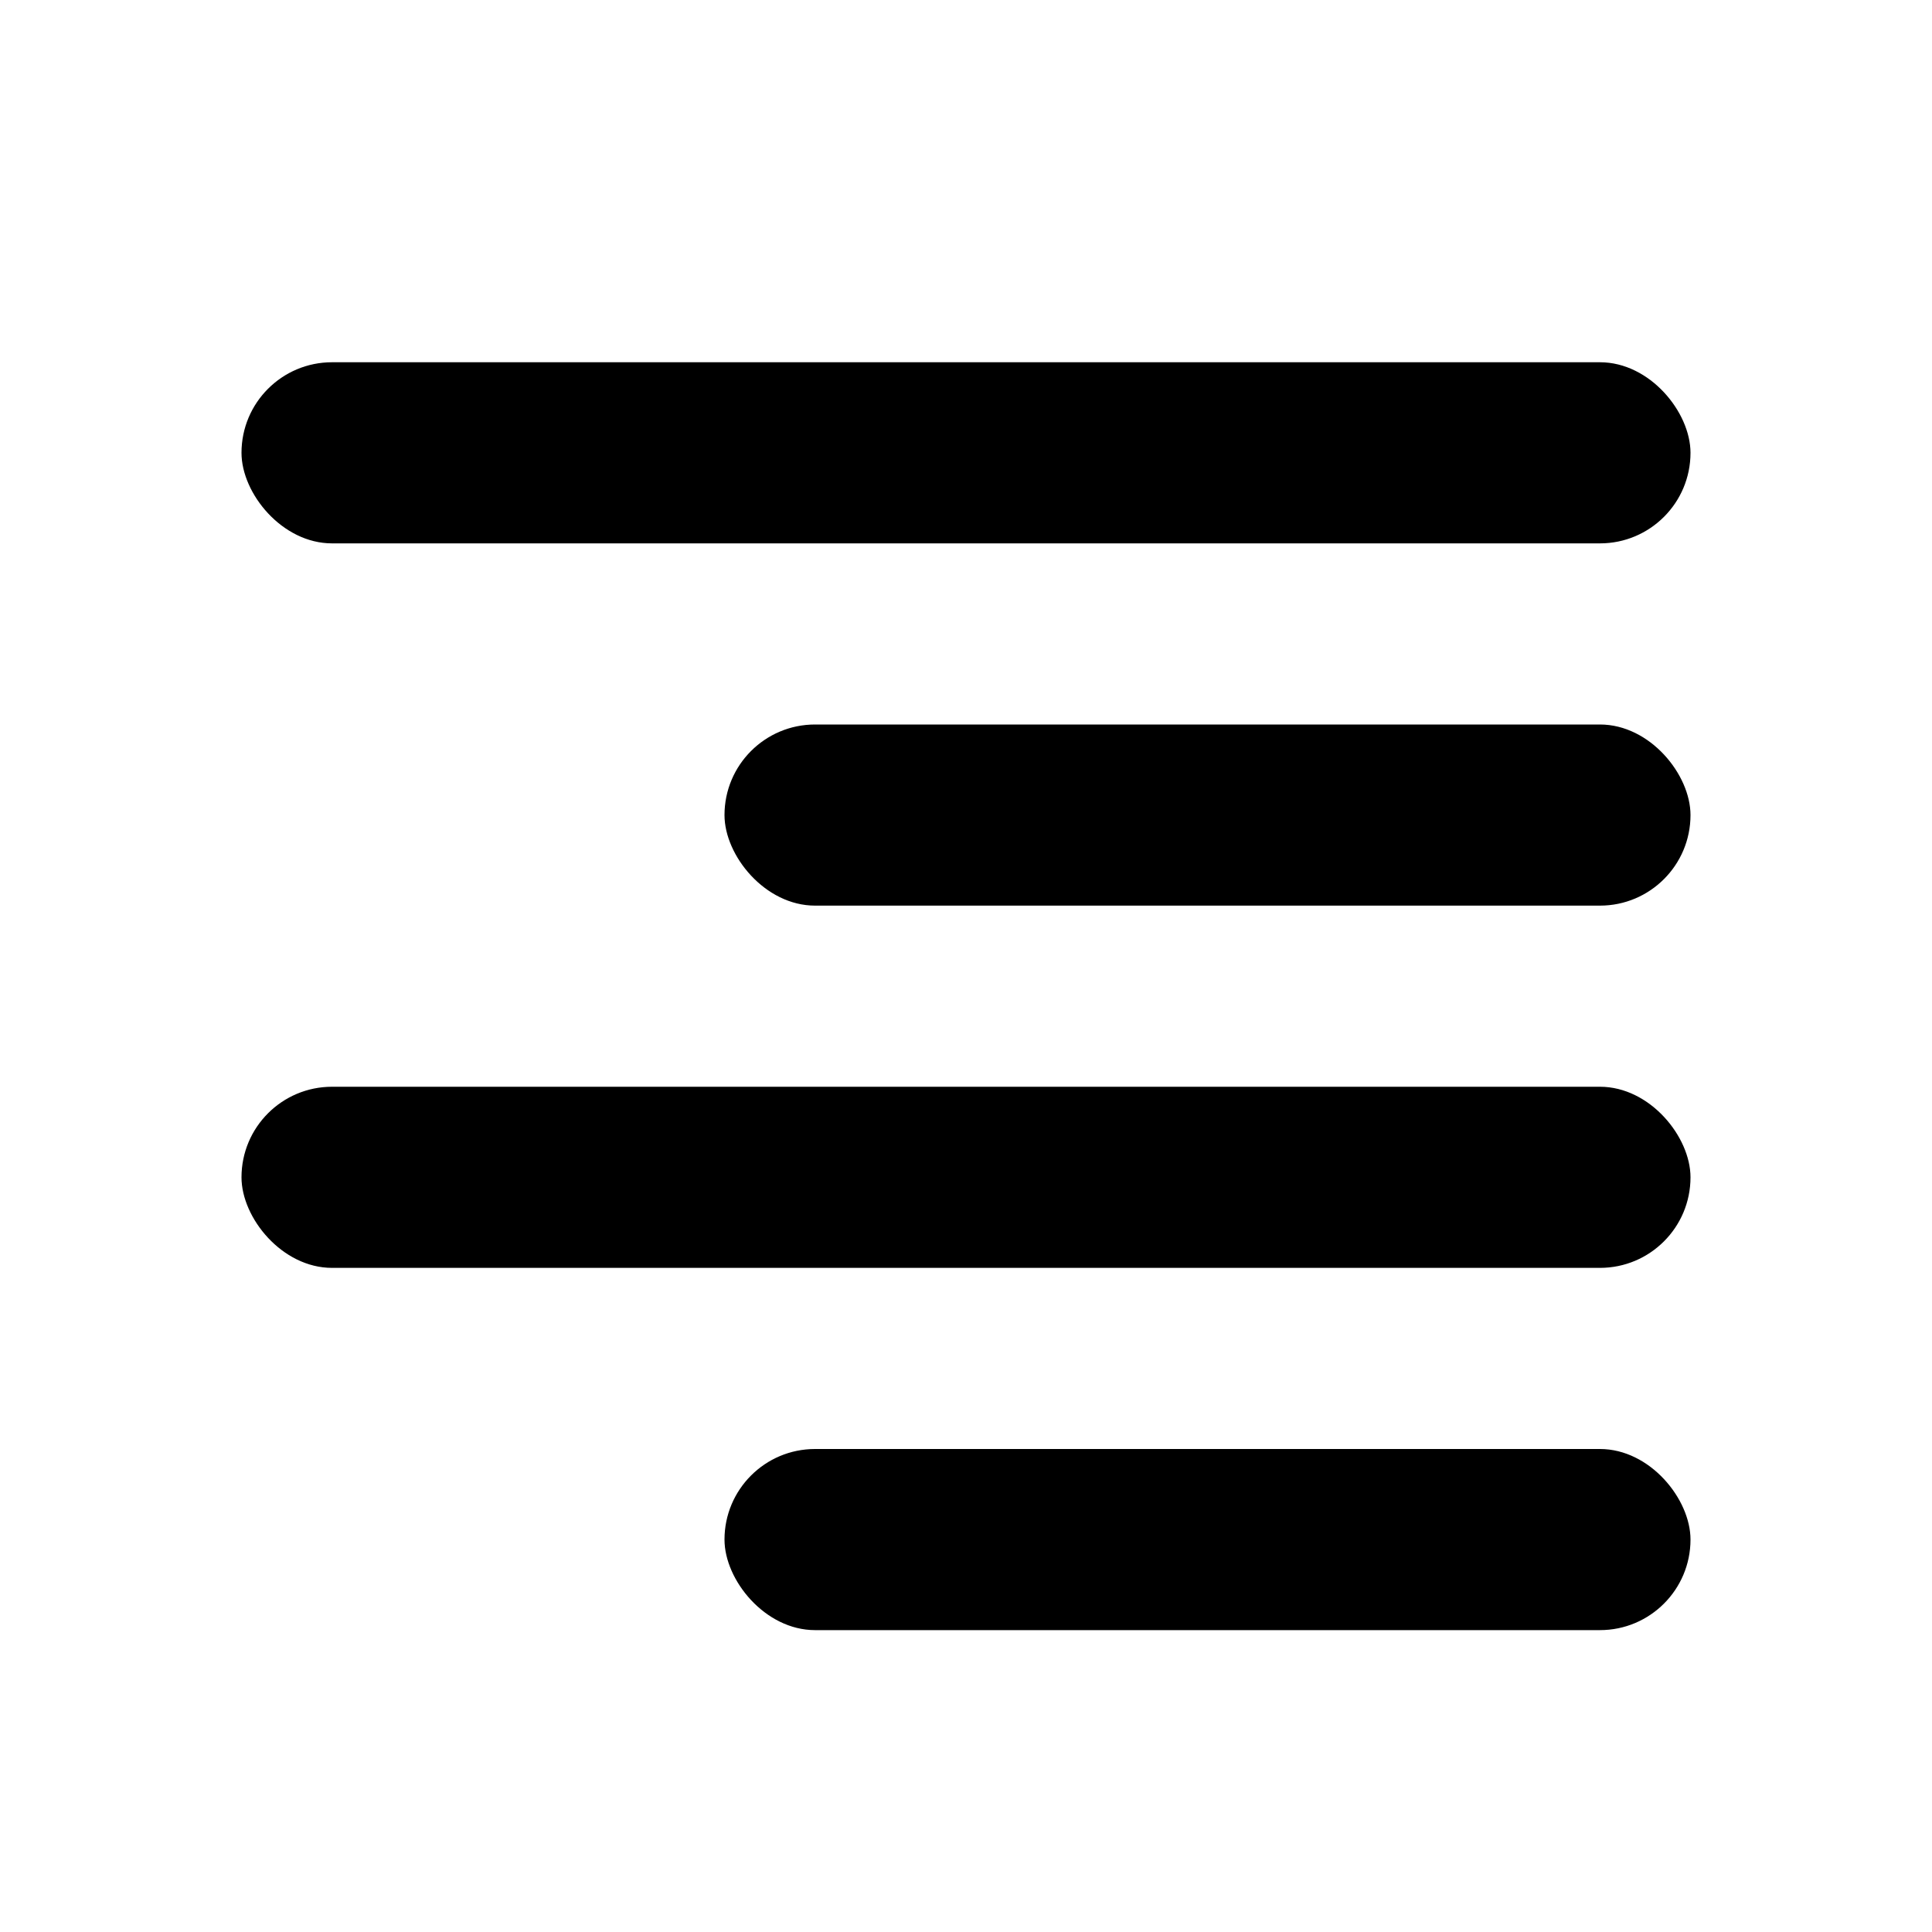 <svg viewBox="0 0 16 16" xmlns="http://www.w3.org/2000/svg" fill="currentColor">
  <!-- Right aligned text: long/short/long/short anchored right -->
  <rect x="2" y="3" width="12" height="1.5" rx="0.75" />
  <rect x="6" y="6" width="8" height="1.5" rx="0.75" />
  <rect x="2" y="9" width="12" height="1.5" rx="0.75" />
  <rect x="6" y="12" width="8" height="1.5" rx="0.75" />
</svg>
